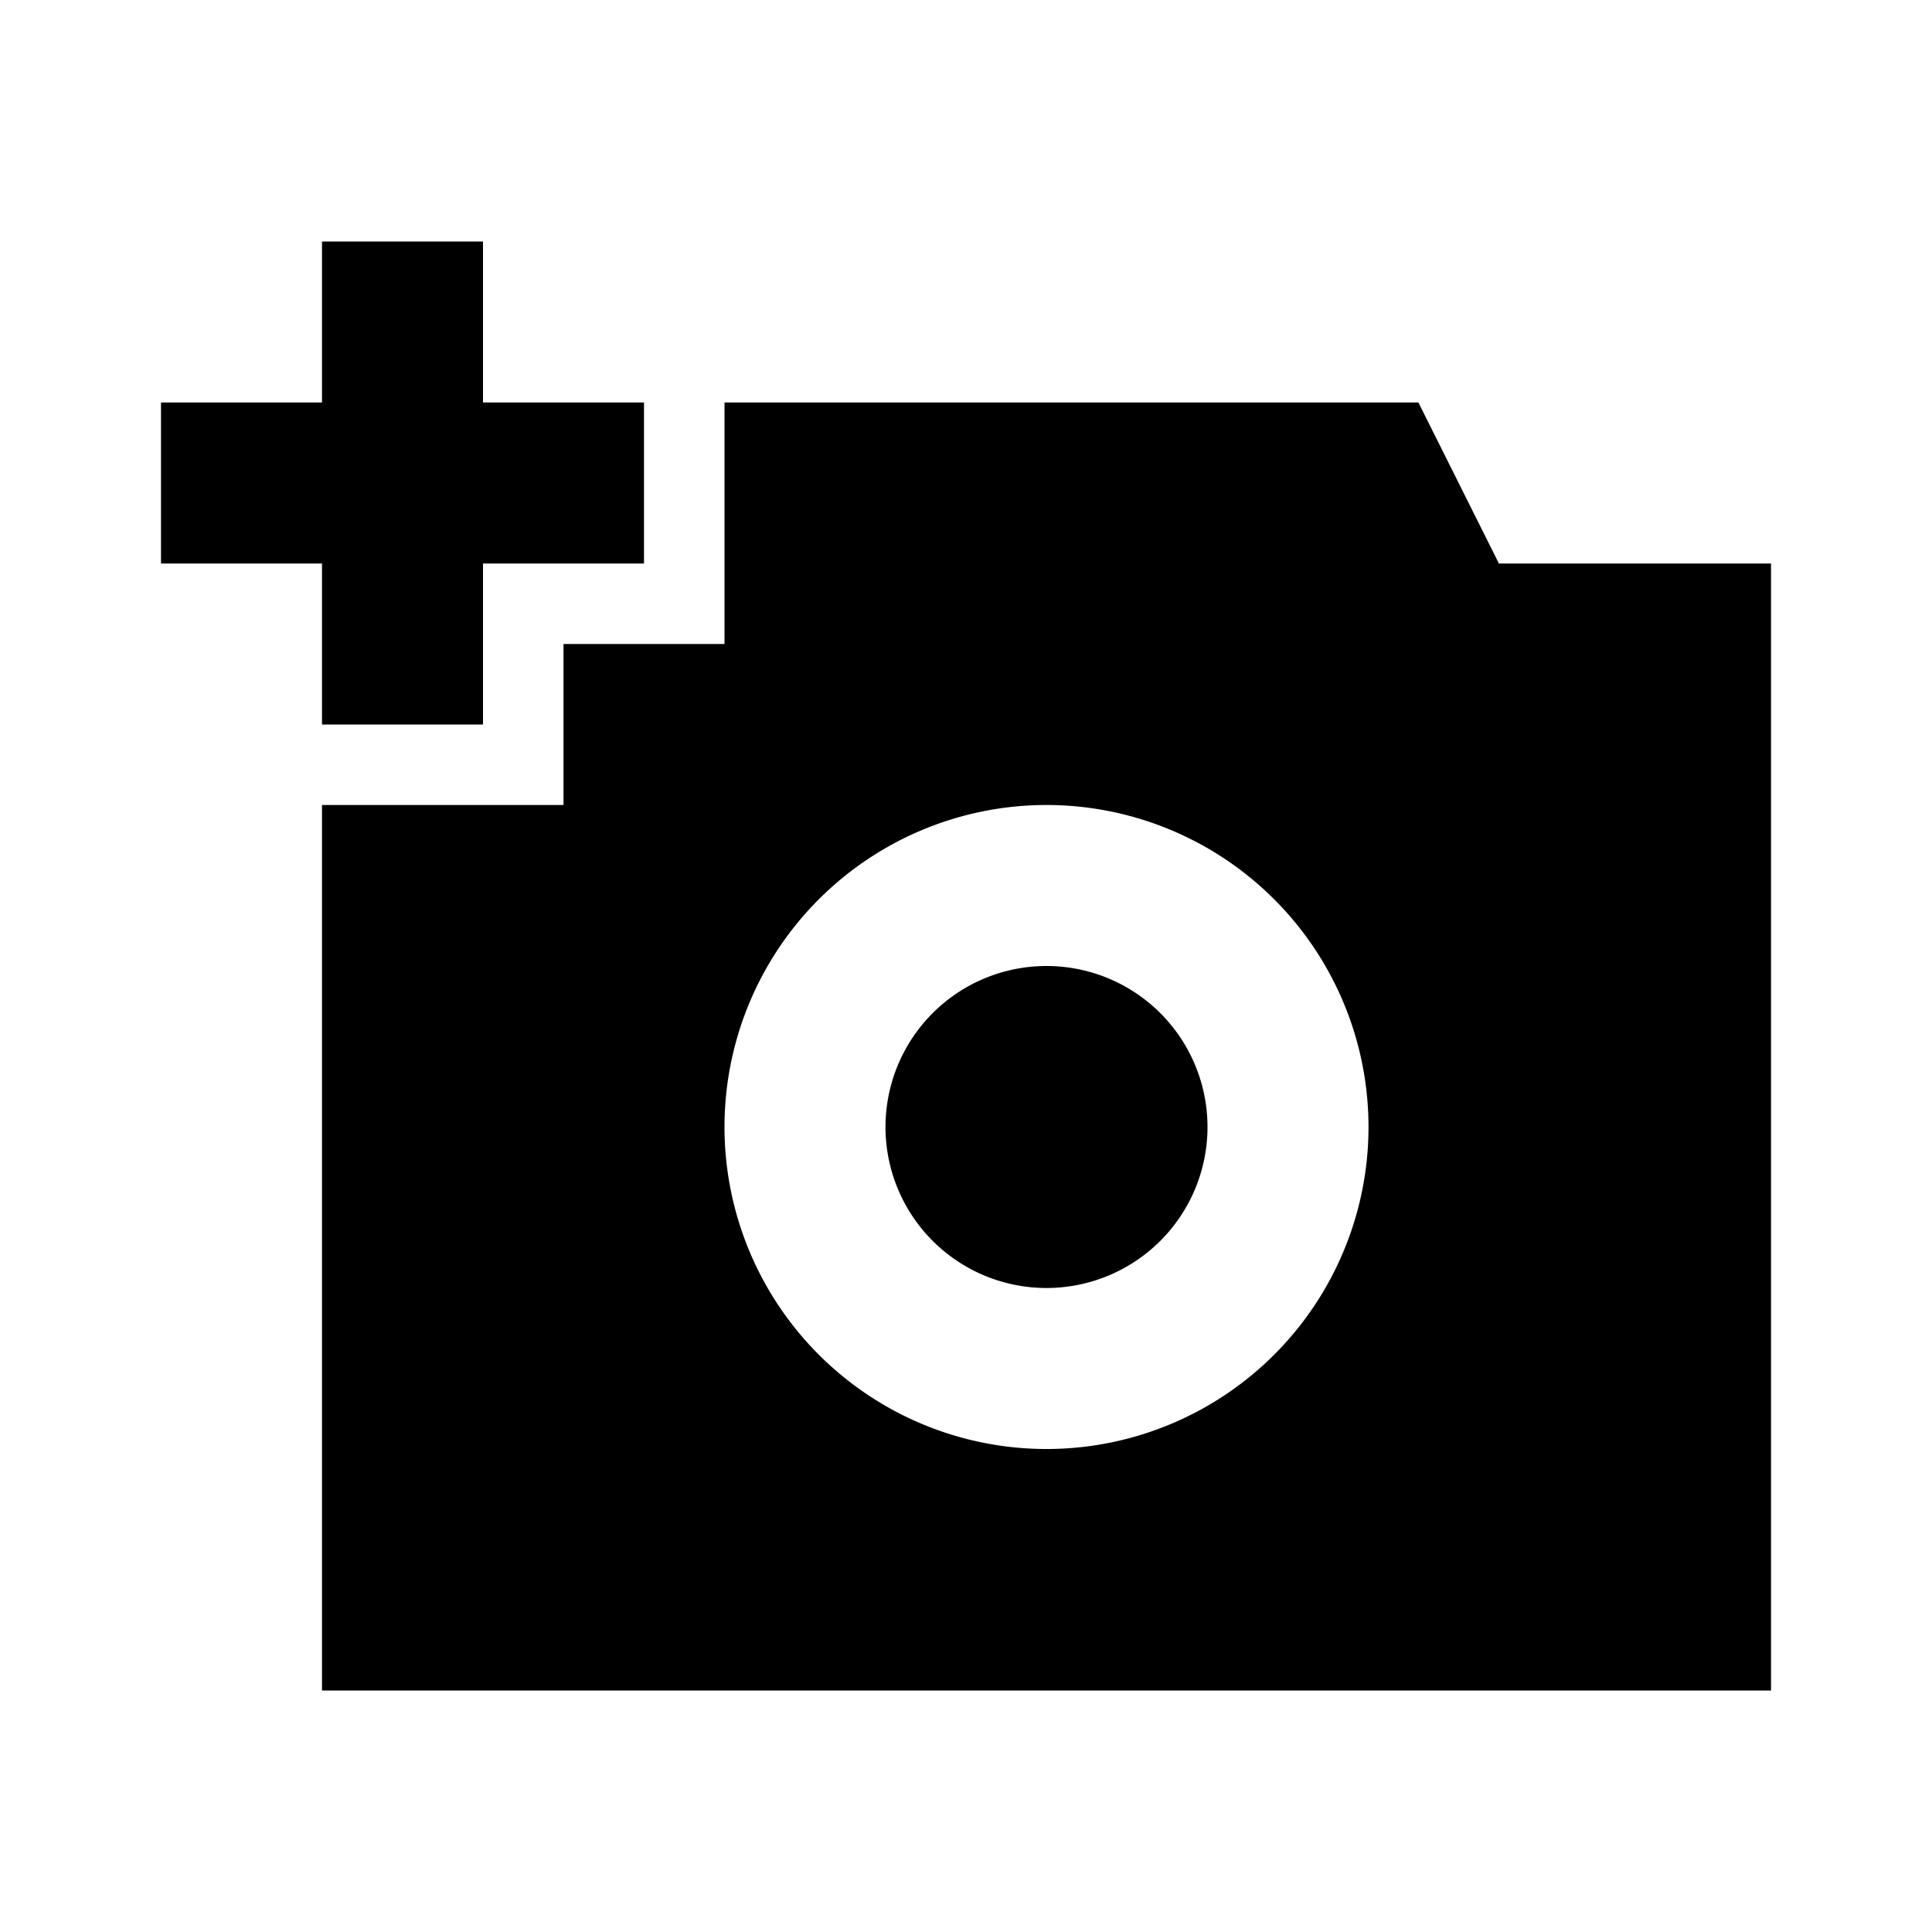 <svg id="Layer_1" data-name="Layer 1" xmlns="http://www.w3.org/2000/svg" viewBox="0 0 24 24"><title>Add Camera</title><path d="M17.62,5H9V8H7v2H4V21H22V7H18.62ZM13,18a4,4,0,1,1,4-4A4,4,0,0,1,13,18Zm2-4a2,2,0,1,1-2-2A2,2,0,0,1,15,14ZM4,7H2V5H4V3H6V5H8V7H6V9H4Z"/></svg>